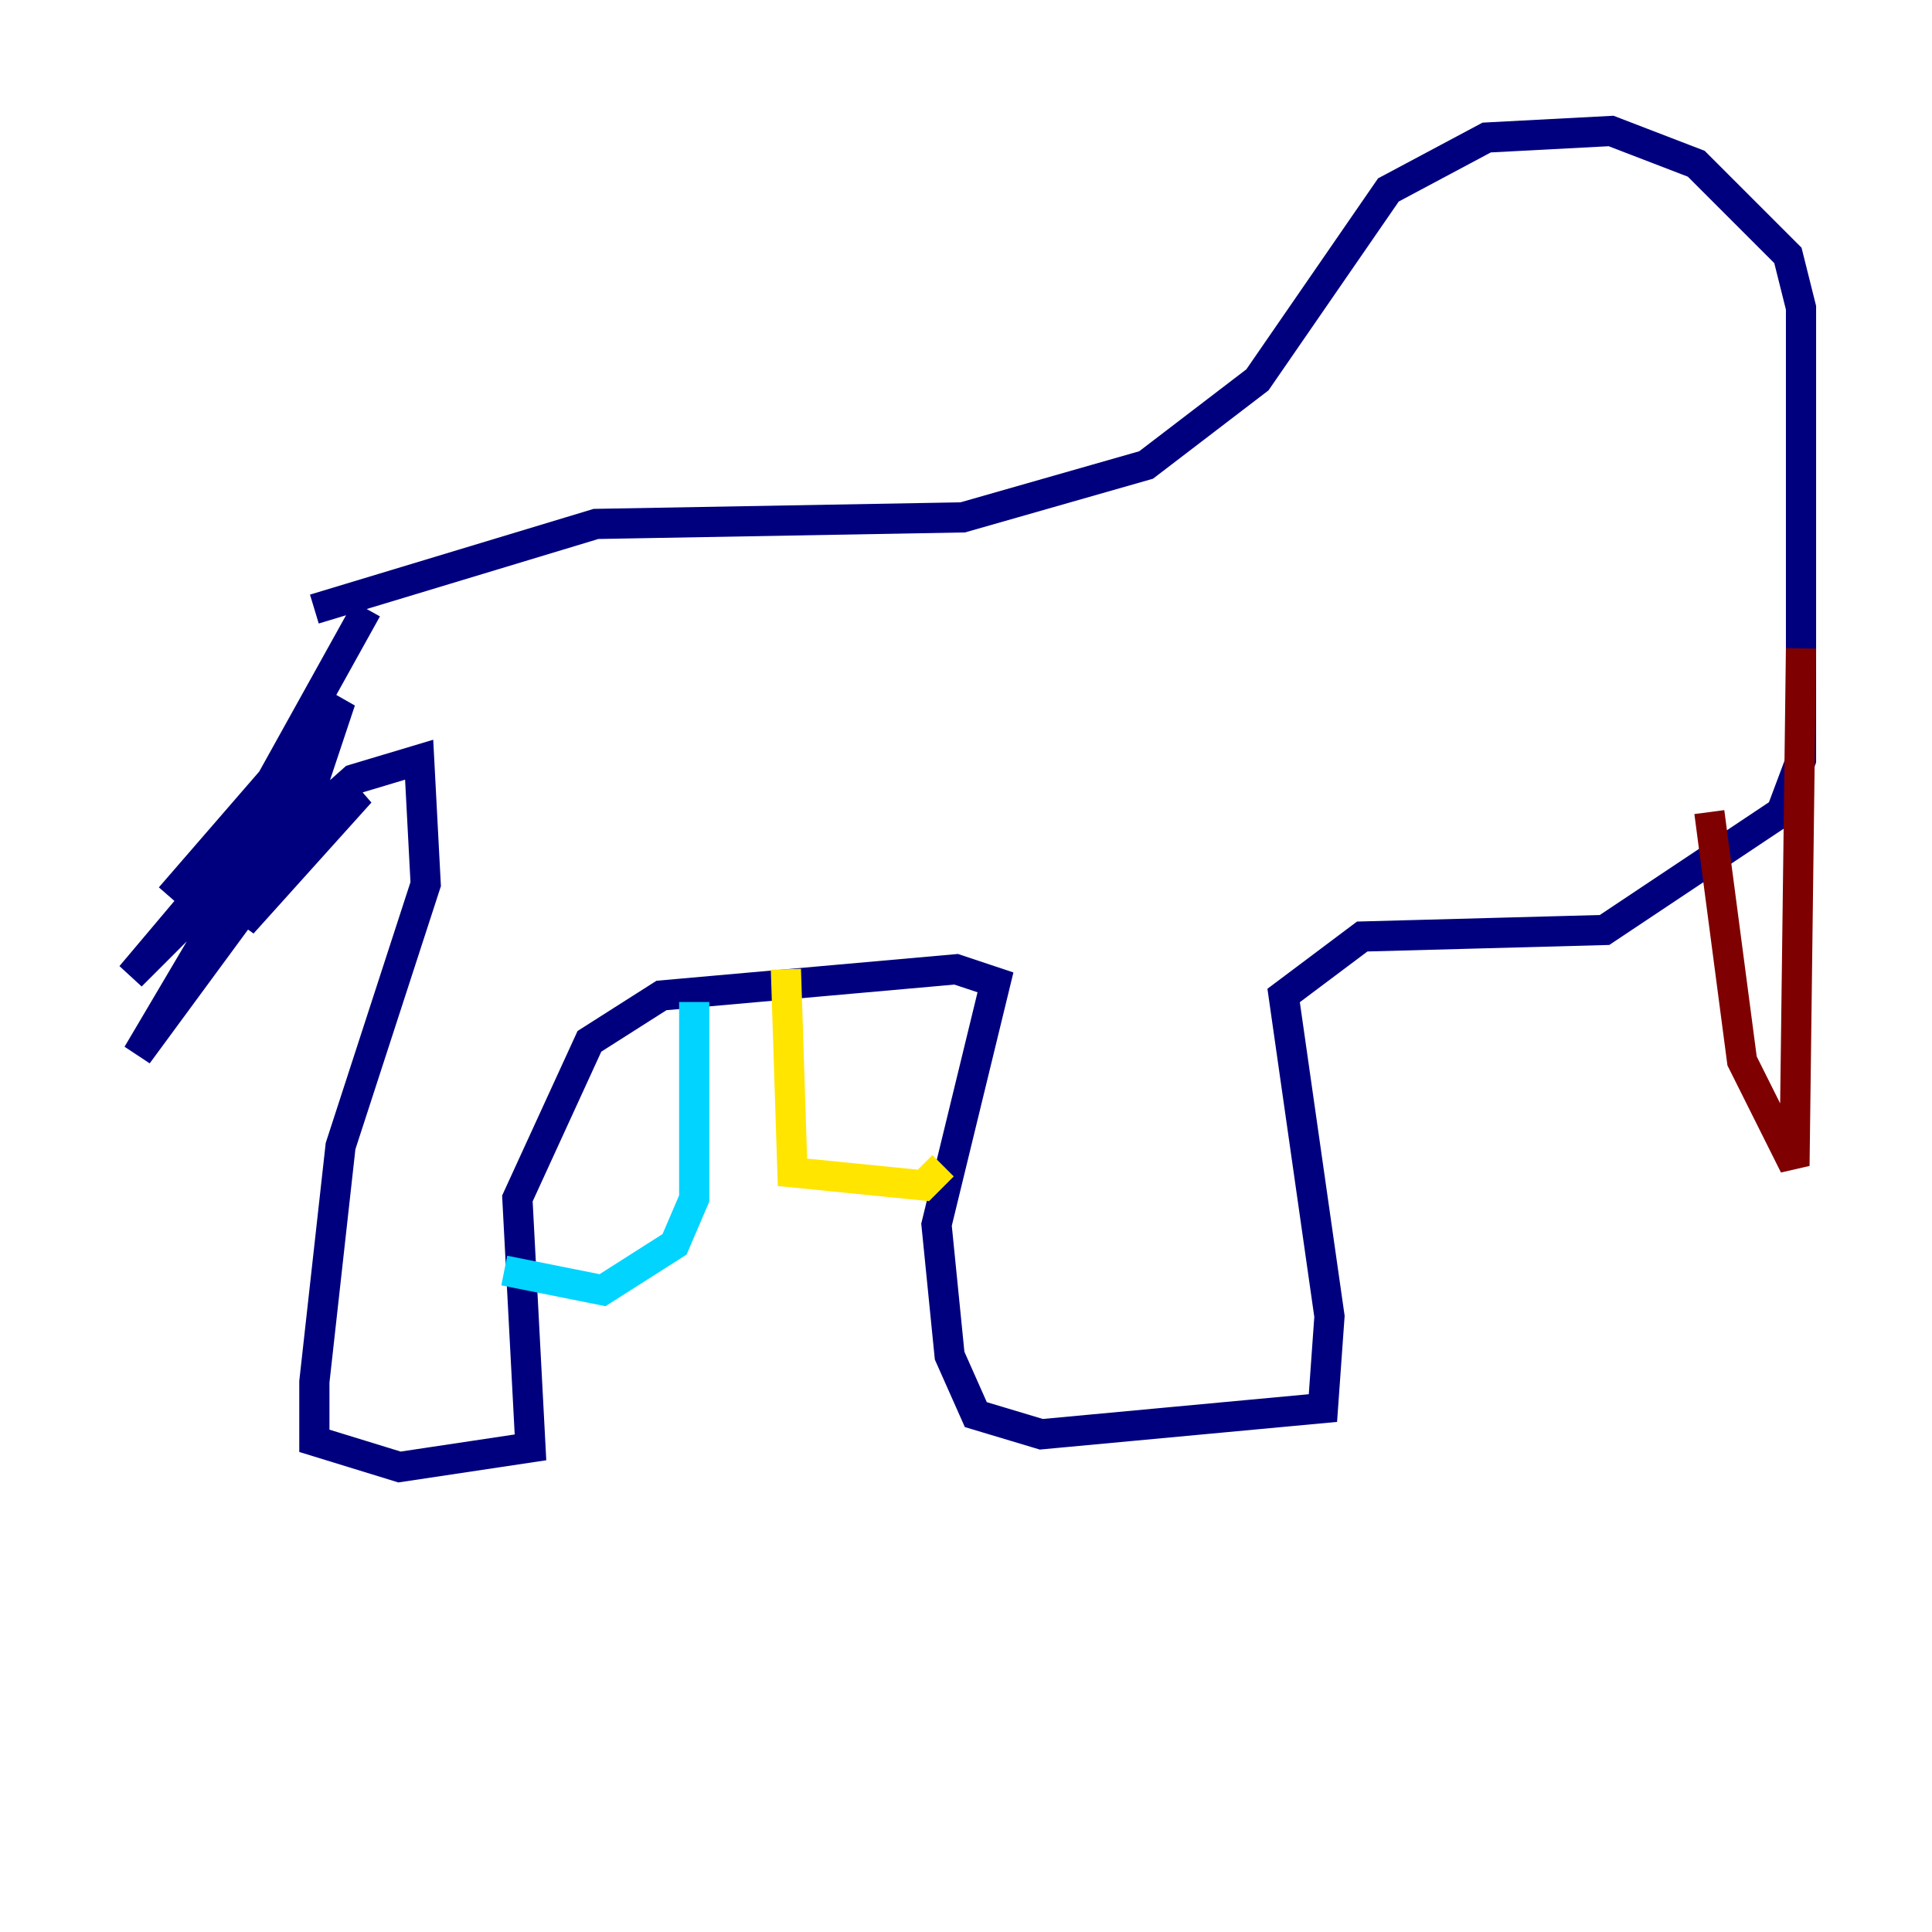 <?xml version="1.0" encoding="utf-8" ?>
<svg baseProfile="tiny" height="128" version="1.2" viewBox="0,0,128,128" width="128" xmlns="http://www.w3.org/2000/svg" xmlns:ev="http://www.w3.org/2001/xml-events" xmlns:xlink="http://www.w3.org/1999/xlink"><defs /><polyline fill="none" points="24.298,40.352 17.79,52.068 11.281,59.444 22.563,46.427 20.393,52.936 8.678,64.651 20.393,50.766 9.112,69.858 19.959,55.105 23.864,52.502 16.054,61.18 19.525,55.105 23.43,51.634 27.77,50.332 28.203,58.576 22.563,75.932 20.827,91.552 20.827,95.458 26.468,97.193 35.146,95.891 34.278,79.403 39.051,68.99 43.824,65.953 63.349,64.217 65.953,65.085 62.047,81.139 62.915,89.817 64.651,93.722 68.99,95.024 87.647,93.288 88.081,87.214 85.044,65.953 90.251,62.047 106.305,61.614 118.02,53.803 119.322,50.332 119.322,20.393 118.454,16.922 112.38,10.848 106.739,8.678 98.495,9.112 91.986,12.583 83.308,25.166 75.932,30.807 63.783,34.278 39.485,34.712 20.827,40.352" stroke="#00007f" stroke-width="2" /><polyline fill="none" points="33.41,84.176 39.919,85.478 44.691,82.441 45.993,79.403 45.993,66.386" stroke="#00d4ff" stroke-width="2" /><polyline fill="none" points="52.068,64.217 52.502,77.668 61.18,78.536 62.481,77.234" stroke="#ffe500" stroke-width="2" /><polyline fill="none" points="113.248,53.803 115.417,70.291 118.888,77.234 119.322,42.956" stroke="#7f0000" stroke-width="2" /></svg>